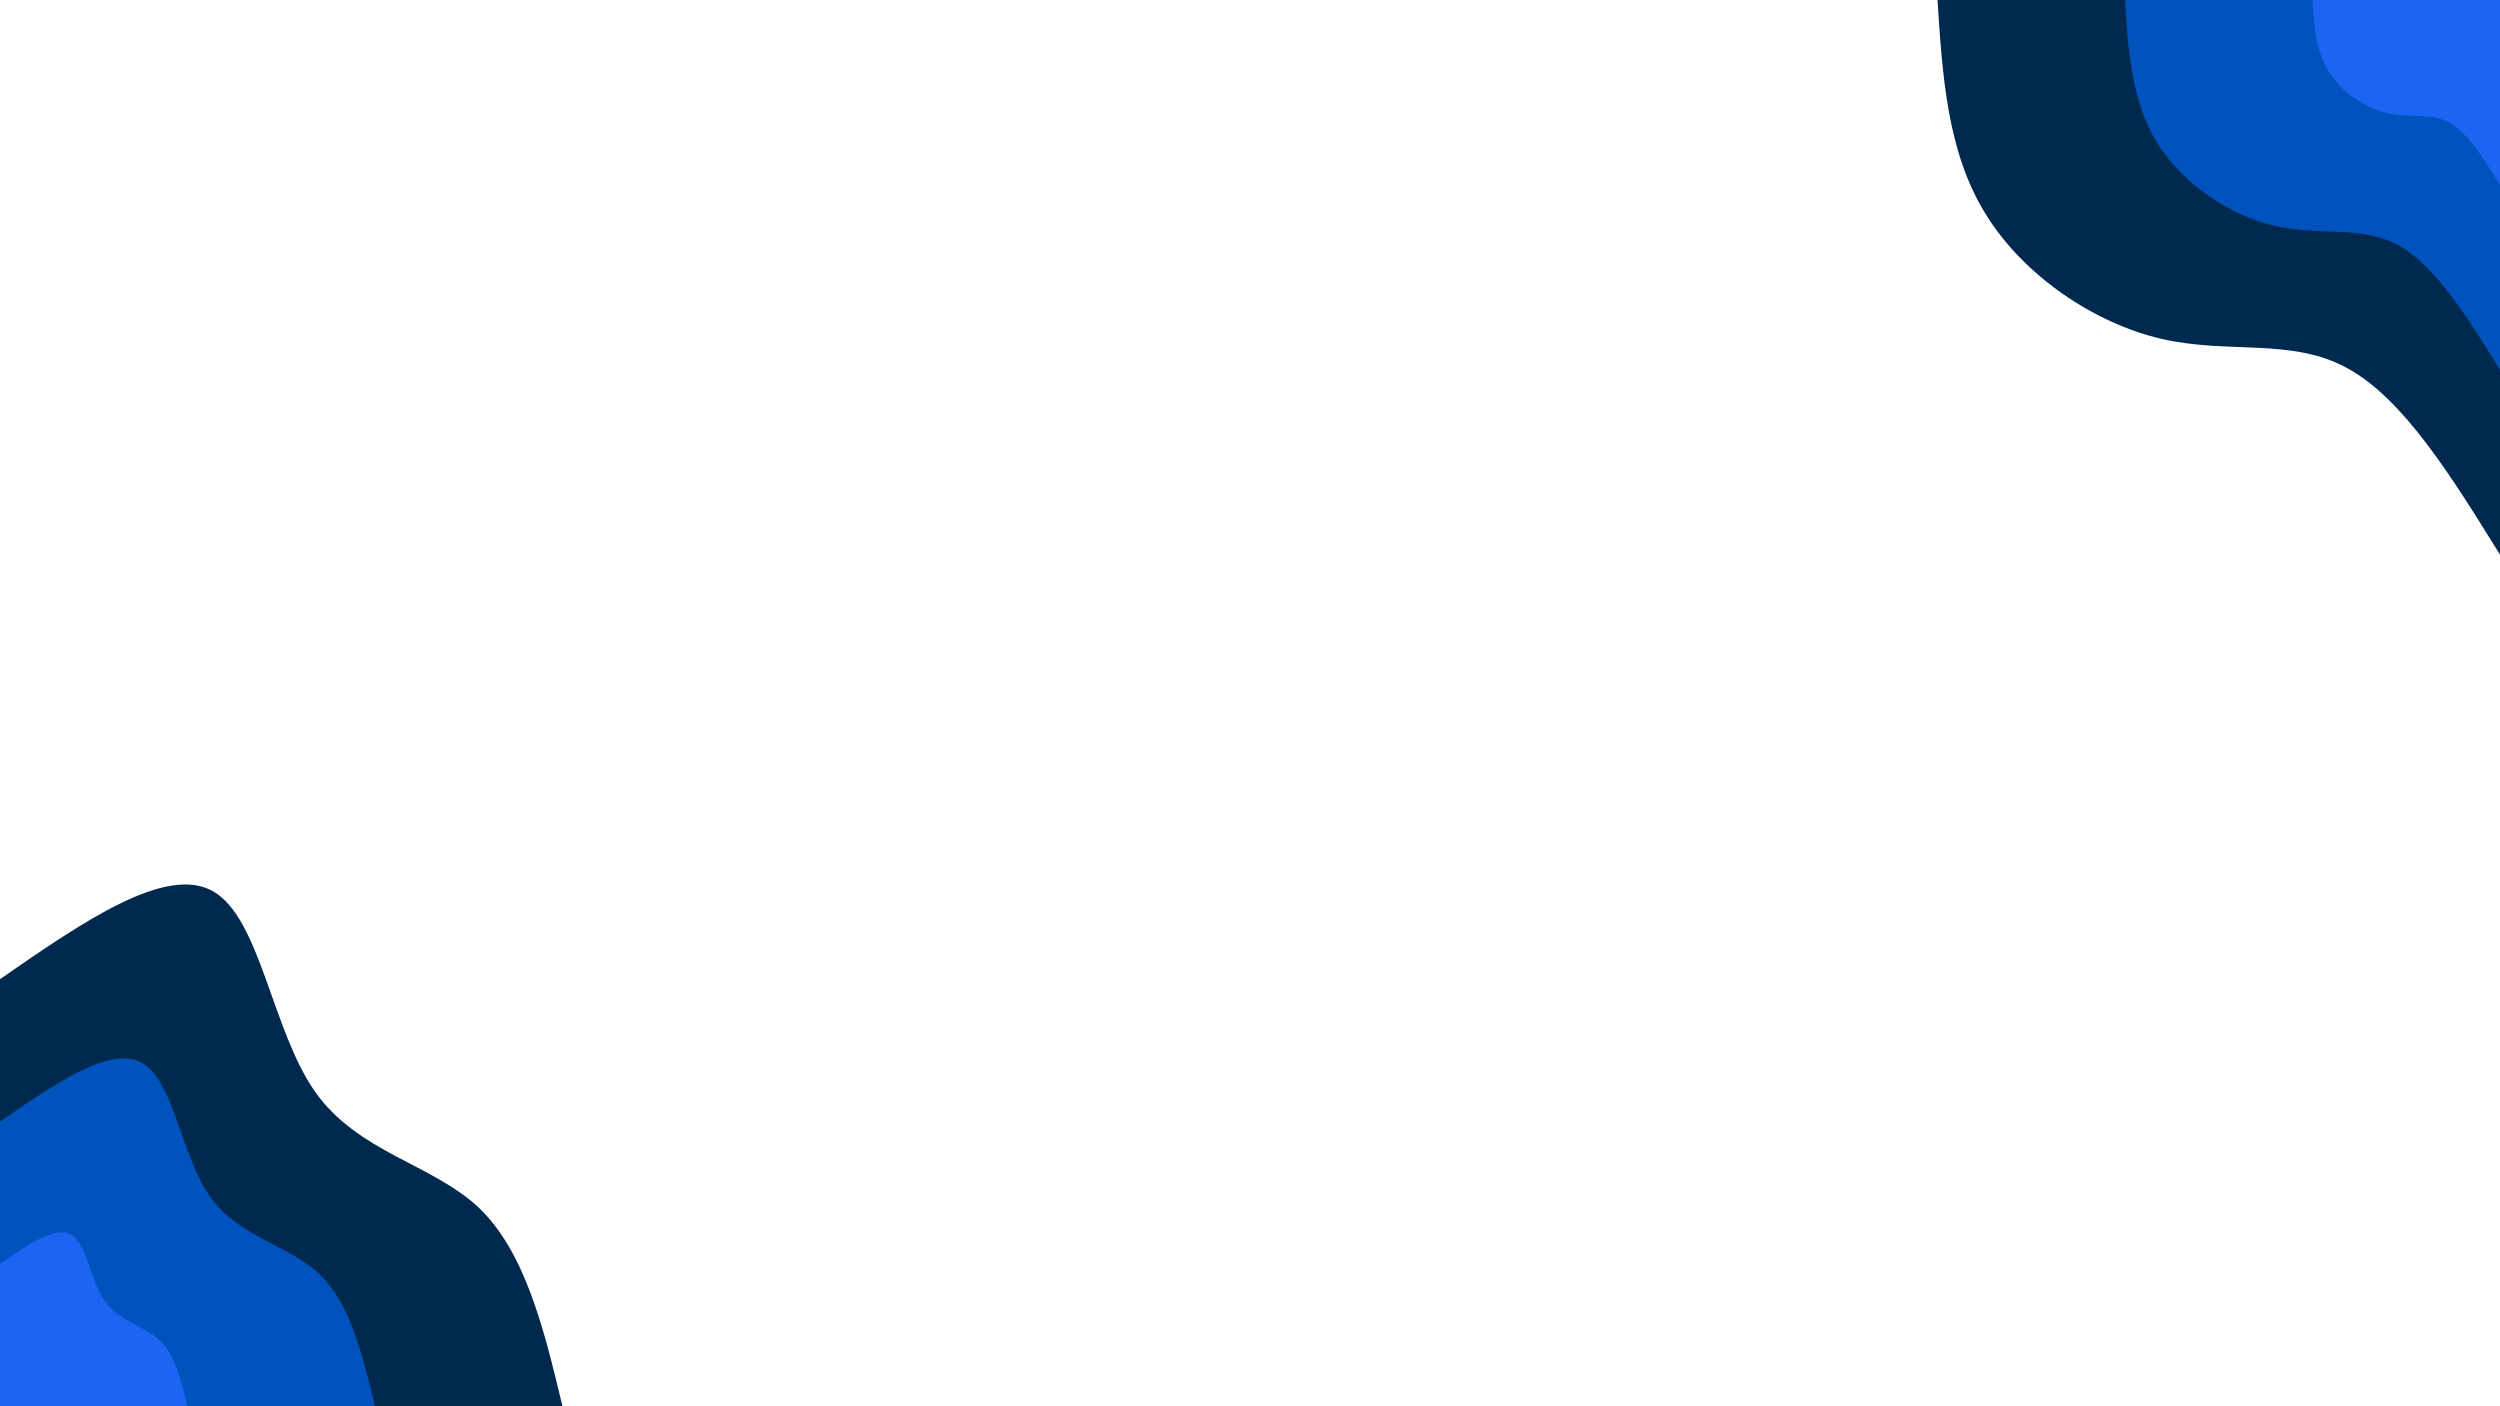 <svg
          id="visual"
          viewBox="0 0 960 540"
          width="960"
          height="540"
          xmlns="http://www.w3.org/2000/svg"
          xmlns:xlink="http://www.w3.org/1999/xlink"
          version="1.1"
          preserveAspectRatio="xMidYMid meet"
        >
          <defs>
            <linearGradient id="grad1_0" x1="43.8%" y1="0%" x2="100%" y2="100%">
              <stop
                offset="14.444%"
                stop-color="#1c64f2"
                stop-opacity="1"
              ></stop>
              <stop
                offset="85.556%"
                stop-color="#1c64f2"
                stop-opacity="1"
              ></stop>
            </linearGradient>
          </defs>
          <defs>
            <linearGradient id="grad1_1" x1="43.8%" y1="0%" x2="100%" y2="100%">
              <stop
                offset="14.444%"
                stop-color="#1c64f2"
                stop-opacity="1"
              ></stop>
              <stop
                offset="85.556%"
                stop-color="#003f85"
                stop-opacity="1"
              ></stop>
            </linearGradient>
          </defs>
          <defs>
            <linearGradient id="grad1_2" x1="43.8%" y1="0%" x2="100%" y2="100%">
              <stop
                offset="14.444%"
                stop-color="#001220"
                stop-opacity="1"
              ></stop>
              <stop
                offset="85.556%"
                stop-color="#003f85"
                stop-opacity="1"
              ></stop>
            </linearGradient>
          </defs>
          <defs>
            <linearGradient id="grad2_0" x1="0%" y1="0%" x2="56.3%" y2="100%">
              <stop
                offset="14.444%"
                stop-color="#1c64f2"
                stop-opacity="1"
              ></stop>
              <stop
                offset="85.556%"
                stop-color="#1c64f2"
                stop-opacity="1"
              ></stop>
            </linearGradient>
          </defs>
          <defs>
            <linearGradient id="grad2_1" x1="0%" y1="0%" x2="56.3%" y2="100%">
              <stop
                offset="14.444%"
                stop-color="#003f85"
                stop-opacity="1"
              ></stop>
              <stop
                offset="85.556%"
                stop-color="#1c64f2"
                stop-opacity="1"
              ></stop>
            </linearGradient>
          </defs>
          <defs>
            <linearGradient id="grad2_2" x1="0%" y1="0%" x2="56.3%" y2="100%">
              <stop
                offset="14.444%"
                stop-color="#003f85"
                stop-opacity="1"
              ></stop>
              <stop
                offset="85.556%"
                stop-color="#001220"
                stop-opacity="1"
              ></stop>
            </linearGradient>
          </defs>
          <g transform="translate(960, 0)">
            <path
              d="M0 213C-18.6 183 -37.1 153.1 -58.6 141.4C-80 129.6 -104.3 136.1 -130.1 130.1C-155.9 124.1 -183.2 105.7 -197.7 81.9C-212.3 58.1 -214.1 29.1 -216 0L0 0Z"
              fill="#002950"
            ></path>
            <path
              d="M0 142C-12.4 122 -24.7 102.1 -39 94.2C-53.3 86.4 -69.5 90.7 -86.7 86.7C-103.9 82.7 -122.1 70.4 -131.8 54.6C-141.5 38.8 -142.8 19.4 -144 0L0 0Z"
              fill="#0053bc"
            ></path>
            <path
              d="M0 71C-6.2 61 -12.4 51 -19.5 47.1C-26.7 43.2 -34.8 45.4 -43.4 43.4C-52 41.4 -61.1 35.2 -65.9 27.3C-70.8 19.4 -71.4 9.7 -72 0L0 0Z"
              fill="#1c64f2"
            ></path>
          </g>
          <g transform="translate(0, 540)">
            <path
              d="M0 -164C31.9 -186.1 63.8 -208.1 81.9 -197.7C100 -187.3 104.4 -144.5 120.9 -120.9C137.4 -97.4 166 -93.1 183.9 -76.2C201.7 -59.2 208.9 -29.6 216 0L0 0Z"
              fill="#002950"
            ></path>
            <path
              d="M0 -109.3C21.3 -124 42.5 -138.7 54.6 -131.8C66.7 -124.9 69.6 -96.3 80.6 -80.6C91.6 -64.9 110.7 -62.1 122.6 -50.8C134.5 -39.5 139.2 -19.7 144 0L0 0Z"
              fill="#0053bc"
            ></path>
            <path
              d="M0 -54.7C10.6 -62 21.3 -69.4 27.3 -65.9C33.3 -62.4 34.8 -48.2 40.3 -40.3C45.8 -32.5 55.3 -31 61.3 -25.4C67.2 -19.7 69.6 -9.9 72 0L0 0Z"
              fill="#1c64f2"
            ></path>
          </g>
        </svg>